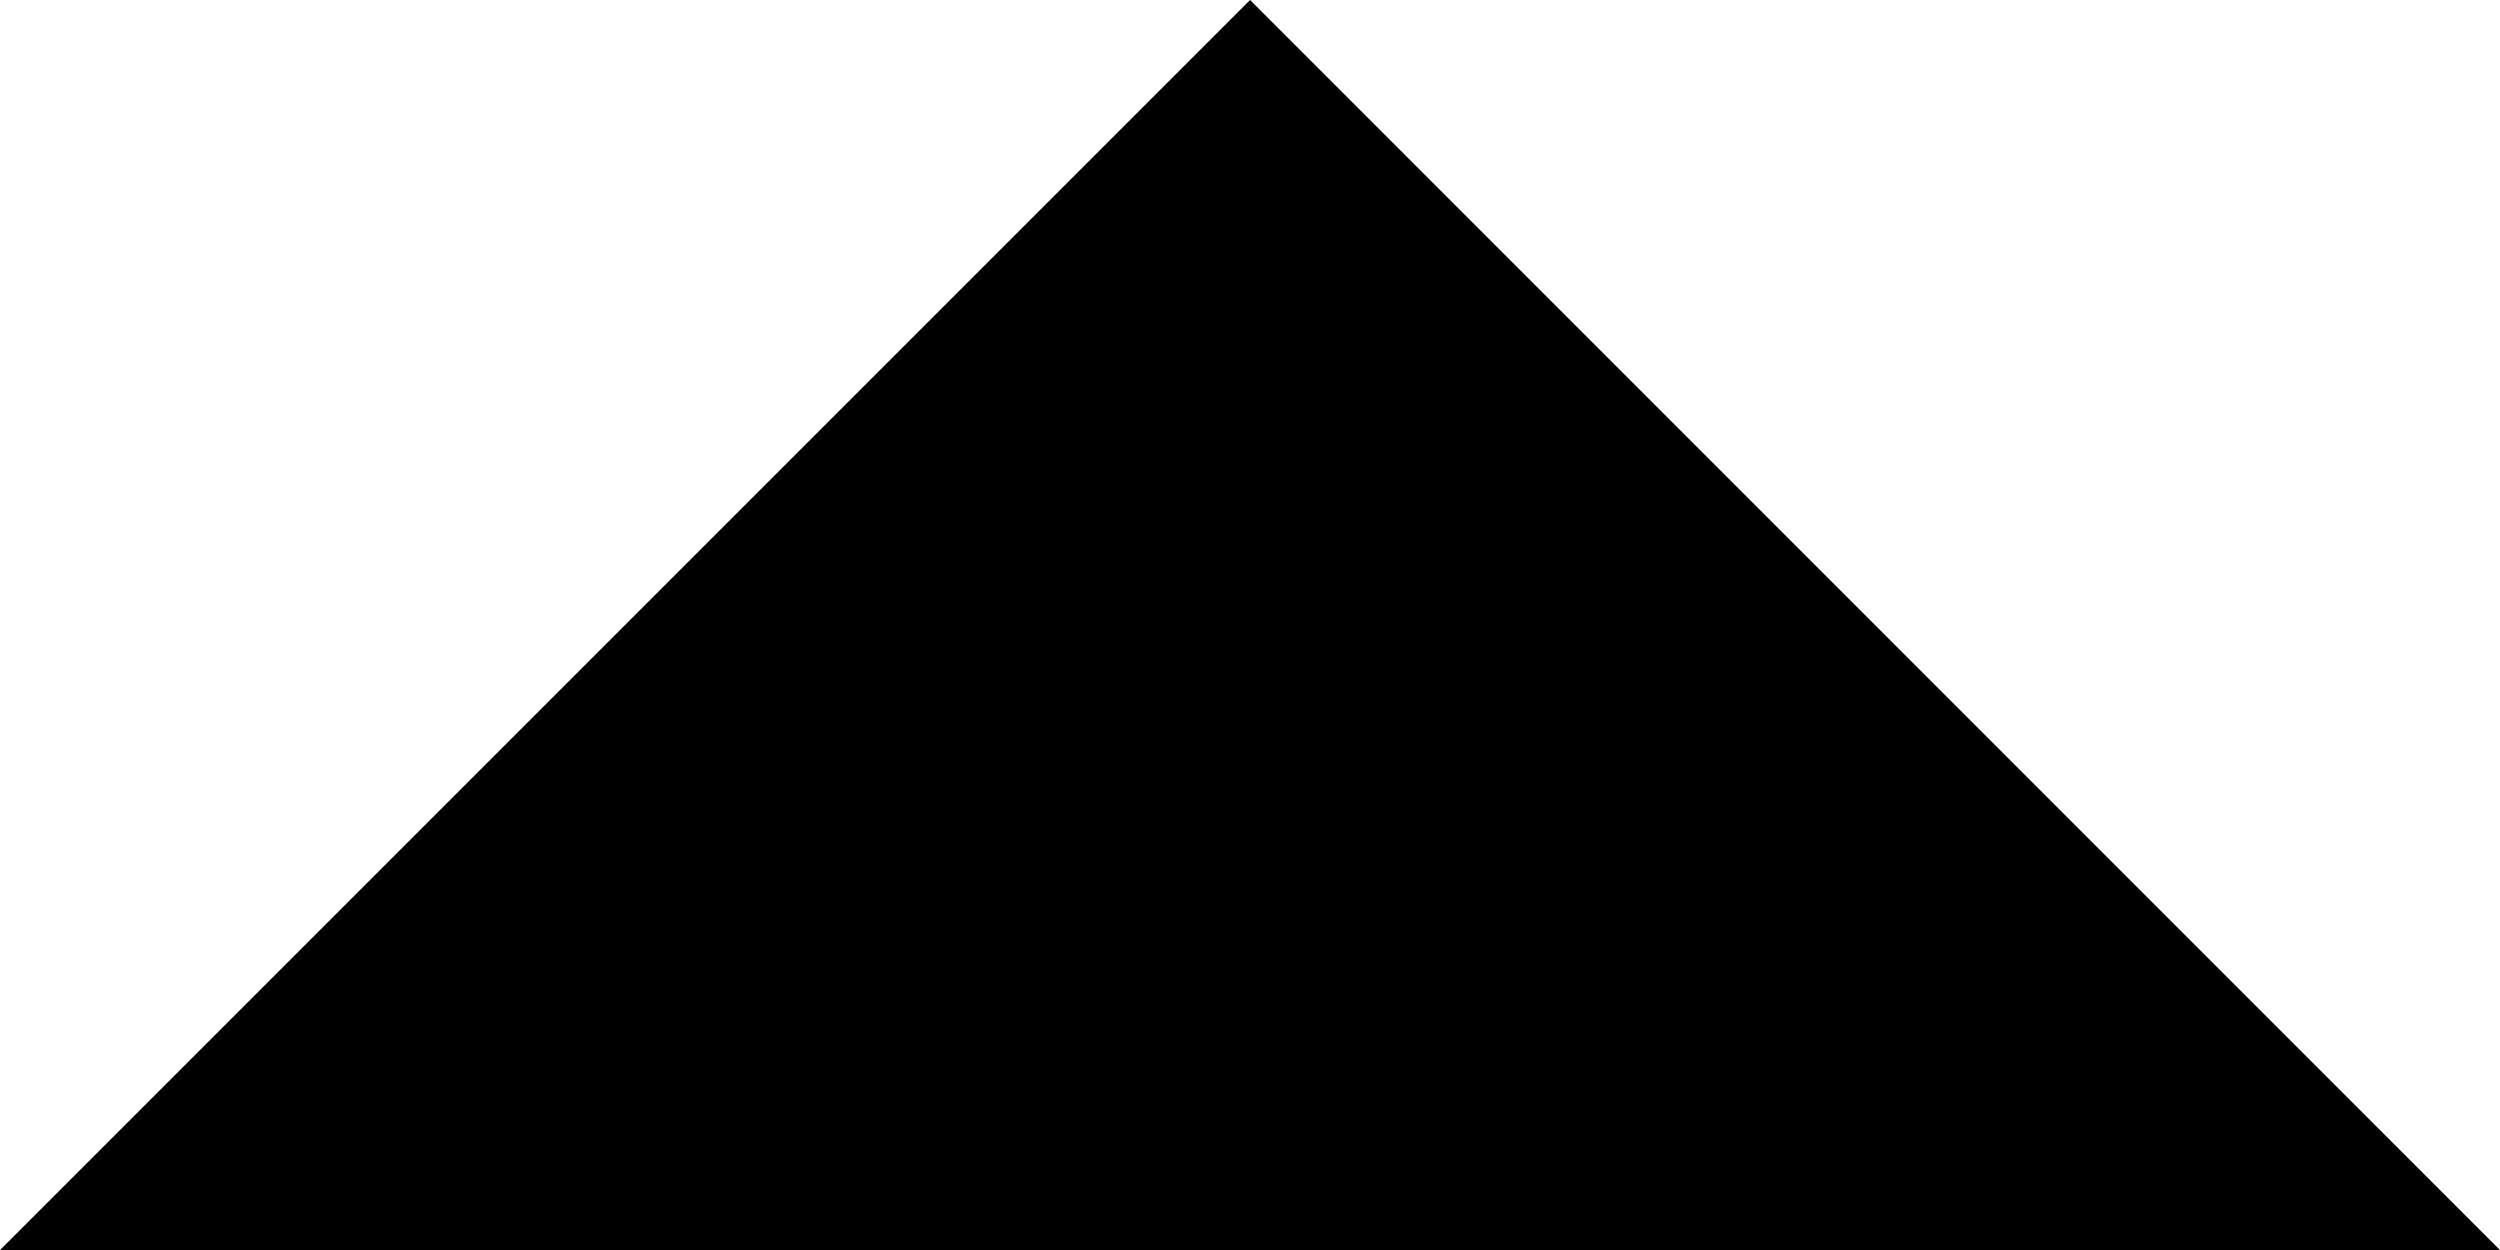 <svg xmlns="http://www.w3.org/2000/svg" viewBox="0 0 147.33 73.67"><title>arrow_up_style1</title><g id="Layer_2" data-name="Layer 2"><g id="Layer_1-2" data-name="Layer 1"><polygon points="147.33 73.67 73.67 0 0 73.67 147.33 73.67"/></g></g></svg>